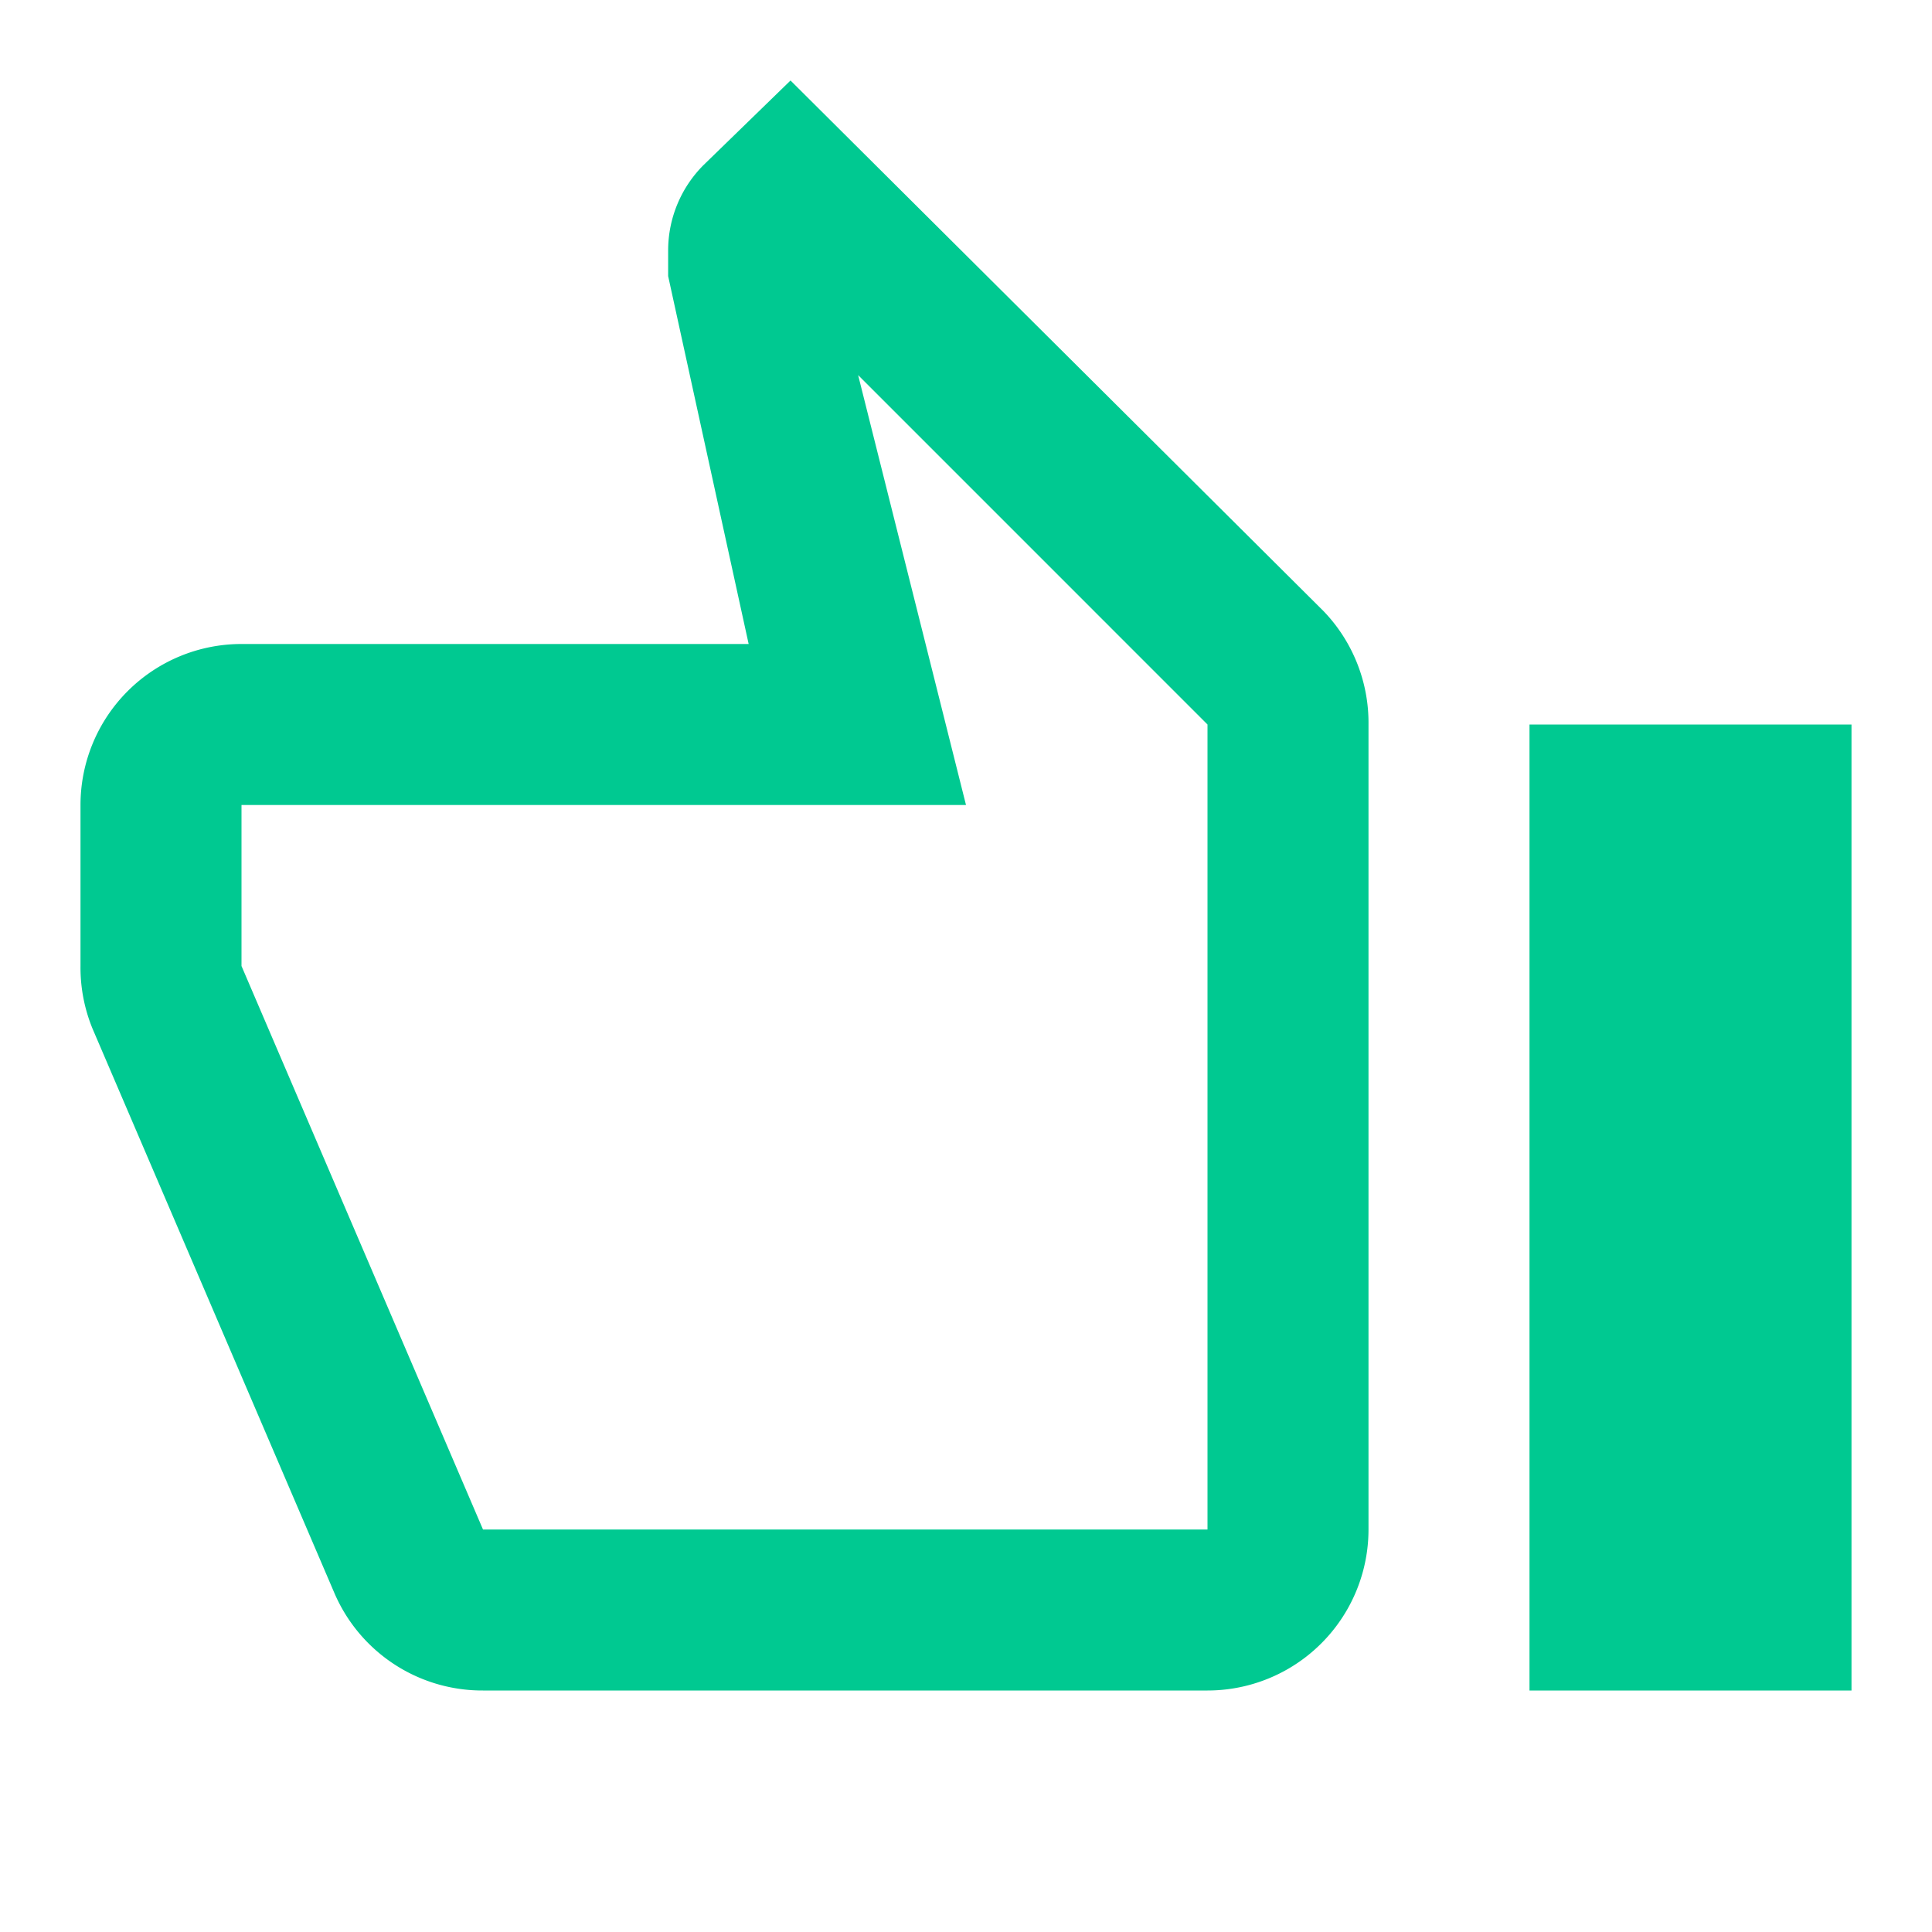 <svg id="Layer_1" data-name="Layer 1" xmlns="http://www.w3.org/2000/svg" viewBox="0 0 24 24"><defs><style>.cls-1{fill:none;}.cls-2{fill:#00c991;}</style></defs><g id="thumb_up-black-24dp" data-name="thumb up-black-24dp"><path id="패스_135" data-name="패스 135" class="cls-1" d="M24,0H0V24H24Zm0,0H0V24H24Z"/><path id="패스_136" data-name="패스 136" class="cls-2" d="M15,21H6a2,2,0,0,1-1.85-1.22l-3-7A2,2,0,0,1,1,12V10A2,2,0,0,1,3,8H9.3l-1-4.57,0-.32a1.5,1.5,0,0,1,.44-1.06L9.82,1l6.62,6.59A2,2,0,0,1,17,9V19A2,2,0,0,1,15,21ZM15,9,10.66,4.66,12,10H3v2l3,7h9Zm8,0H19V21h4Z"/></g></svg>